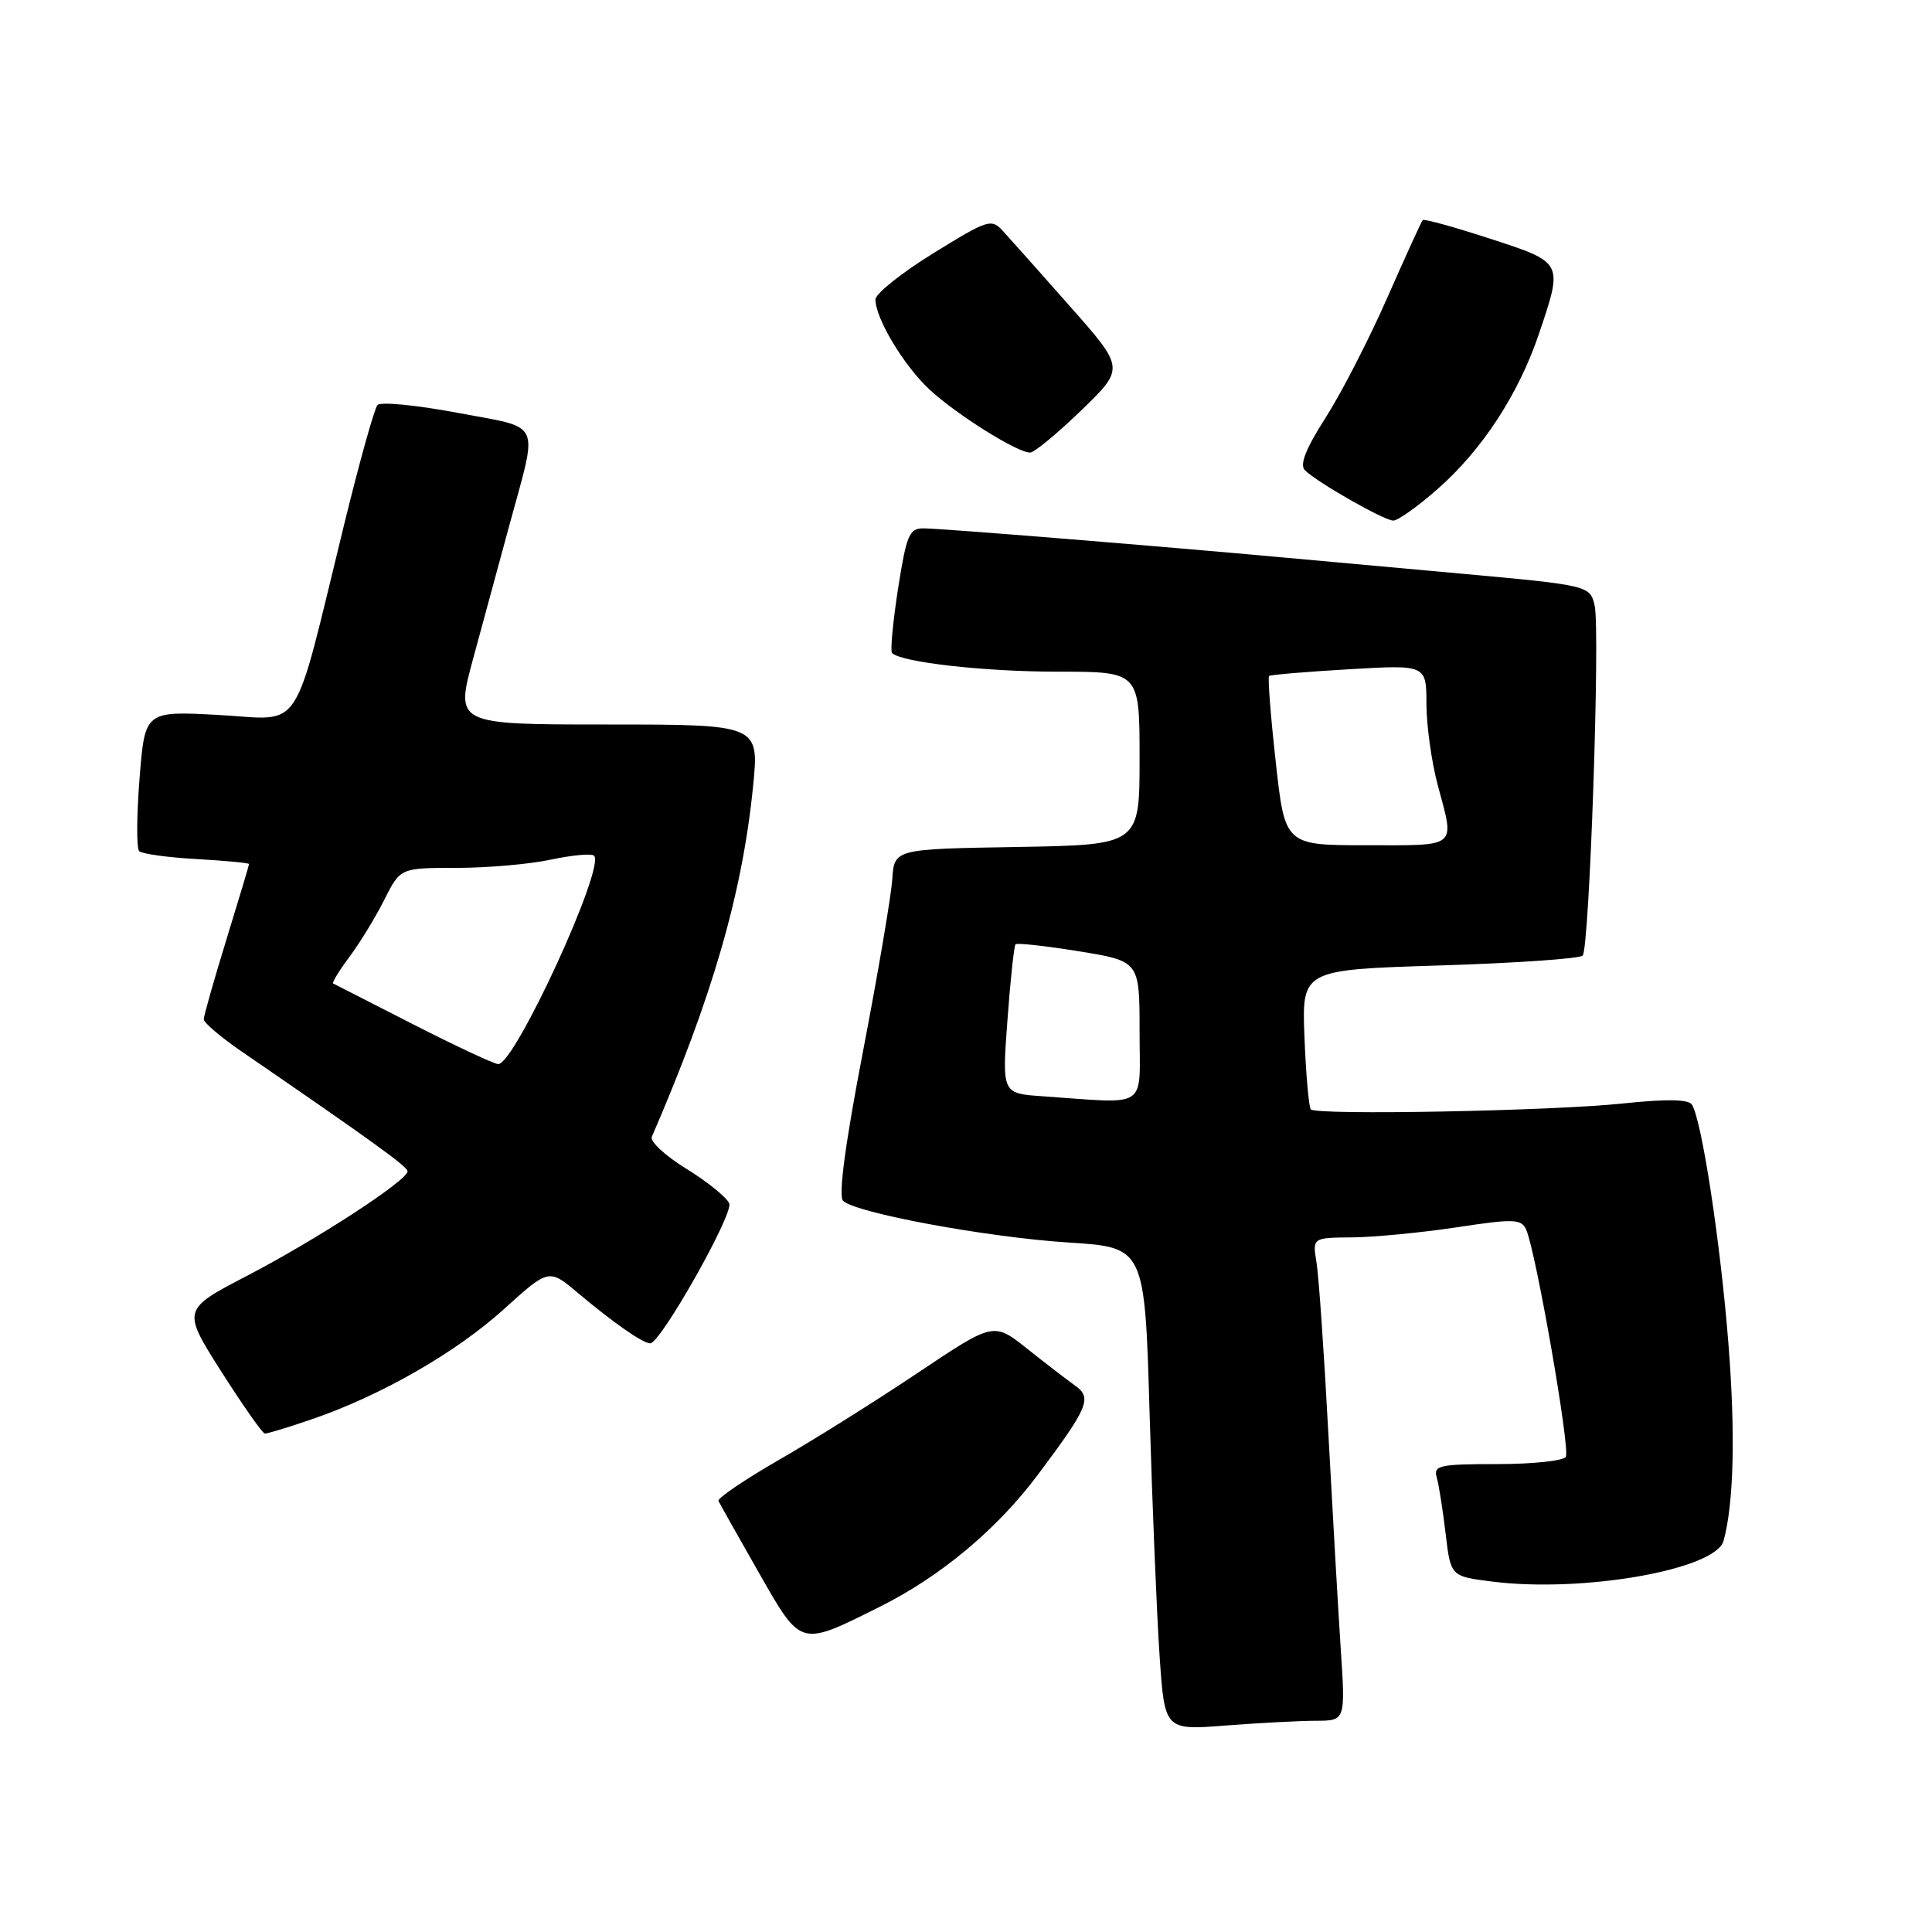 <?xml version="1.0" encoding="UTF-8" standalone="no"?>
<!DOCTYPE svg PUBLIC "-//W3C//DTD SVG 1.1//EN" "http://www.w3.org/Graphics/SVG/1.1/DTD/svg11.dtd" >
<svg xmlns="http://www.w3.org/2000/svg" xmlns:xlink="http://www.w3.org/1999/xlink" version="1.1" viewBox="0 0 256 256">
 <g >
 <path fill="currentColor"
d=" M 174.39 228.01 C 178.29 228.00 178.29 228.00 177.64 218.25 C 177.29 212.89 176.55 199.95 175.99 189.50 C 175.43 179.05 174.74 169.04 174.44 167.25 C 173.91 164.00 173.91 164.00 179.20 163.96 C 182.12 163.93 188.32 163.33 193.00 162.63 C 200.58 161.47 201.58 161.51 202.22 162.92 C 203.50 165.74 208.09 192.04 207.48 193.04 C 207.15 193.57 203.05 194.00 198.37 194.00 C 190.74 194.00 189.92 194.18 190.37 195.75 C 190.65 196.71 191.18 200.06 191.55 203.19 C 192.22 208.88 192.22 208.88 197.75 209.57 C 209.76 211.08 227.33 207.98 228.38 204.17 C 229.74 199.21 229.97 189.98 229.02 177.98 C 227.96 164.55 225.48 148.34 224.18 146.36 C 223.72 145.65 220.76 145.61 215.00 146.22 C 205.69 147.21 174.48 147.80 173.69 147.00 C 173.43 146.72 173.05 142.45 172.85 137.50 C 172.50 128.50 172.50 128.50 190.73 127.93 C 200.76 127.62 209.30 127.03 209.71 126.62 C 210.61 125.73 212.05 83.49 211.30 80.24 C 210.69 77.59 210.50 77.55 193.50 76.00 C 186.35 75.35 176.00 74.41 170.50 73.91 C 153.58 72.36 124.62 70.01 122.37 70.01 C 120.48 70.00 120.11 70.89 118.99 78.04 C 118.31 82.46 117.95 86.28 118.20 86.53 C 119.43 87.76 130.43 89.00 140.14 89.00 C 151.00 89.00 151.00 89.00 151.00 100.48 C 151.00 111.95 151.00 111.95 134.75 112.23 C 118.50 112.50 118.50 112.50 118.23 116.50 C 118.09 118.70 116.34 128.97 114.35 139.32 C 111.99 151.60 111.07 158.47 111.71 159.11 C 113.32 160.72 130.78 163.95 141.59 164.64 C 151.69 165.28 151.69 165.28 152.33 187.39 C 152.69 199.55 153.28 213.95 153.65 219.39 C 154.32 229.27 154.32 229.27 162.41 228.64 C 166.86 228.30 172.25 228.01 174.39 228.01 Z  M 116.59 212.90 C 124.63 208.89 132.11 202.64 137.50 195.44 C 144.24 186.44 144.75 185.21 142.43 183.58 C 141.37 182.82 138.51 180.63 136.08 178.69 C 131.66 175.18 131.66 175.18 121.58 181.93 C 116.04 185.64 107.77 190.83 103.20 193.45 C 98.64 196.08 95.04 198.52 95.20 198.88 C 95.37 199.24 97.75 203.48 100.50 208.30 C 106.22 218.32 105.90 218.23 116.59 212.90 Z  M 41.35 188.05 C 50.52 184.90 60.42 179.22 66.78 173.46 C 72.73 168.08 72.73 168.08 76.61 171.35 C 81.27 175.27 85.18 178.00 86.16 178.00 C 87.52 178.00 97.18 160.91 96.63 159.47 C 96.32 158.68 93.78 156.62 90.98 154.89 C 88.17 153.17 86.10 151.25 86.37 150.63 C 94.38 132.14 98.36 118.39 99.78 104.25 C 100.61 96.00 100.61 96.00 80.46 96.00 C 60.32 96.00 60.32 96.00 62.70 87.25 C 64.00 82.44 66.17 74.45 67.52 69.50 C 71.33 55.46 71.97 56.84 60.63 54.70 C 55.20 53.68 50.43 53.21 50.02 53.67 C 49.61 54.13 47.62 61.25 45.60 69.50 C 38.64 97.92 40.32 95.36 29.03 94.74 C 19.20 94.20 19.20 94.20 18.49 103.16 C 18.10 108.08 18.08 112.41 18.44 112.78 C 18.81 113.14 22.23 113.62 26.05 113.83 C 29.87 114.05 33.00 114.34 33.00 114.49 C 33.00 114.64 31.65 119.14 30.00 124.50 C 28.35 129.86 27.00 134.61 27.00 135.06 C 27.00 135.50 29.17 137.36 31.82 139.19 C 49.66 151.44 54.00 154.58 54.00 155.21 C 54.00 156.41 41.99 164.23 32.81 169.01 C 24.12 173.53 24.12 173.53 29.31 181.72 C 32.17 186.21 34.77 189.92 35.09 189.95 C 35.42 189.98 38.23 189.12 41.35 188.05 Z  M 190.51 64.78 C 196.43 59.57 201.24 52.19 203.94 44.17 C 207.13 34.70 207.18 34.80 197.42 31.62 C 192.70 30.08 188.70 28.98 188.52 29.16 C 188.34 29.35 186.22 34.00 183.80 39.50 C 181.38 45.00 177.70 52.15 175.63 55.38 C 173.03 59.44 172.18 61.58 172.90 62.30 C 174.50 63.90 183.37 68.96 184.61 68.98 C 185.22 68.99 187.88 67.10 190.51 64.78 Z  M 143.27 54.38 C 149.03 48.80 149.03 48.80 141.83 40.65 C 137.87 36.17 133.88 31.68 132.96 30.68 C 131.36 28.92 130.99 29.04 123.65 33.57 C 119.44 36.17 116.00 38.92 116.00 39.68 C 116.00 42.19 119.75 48.43 123.16 51.61 C 126.69 54.90 134.81 59.99 136.50 59.97 C 137.05 59.96 140.09 57.45 143.27 54.38 Z  M 138.14 145.26 C 132.77 144.89 132.77 144.89 133.49 135.19 C 133.88 129.86 134.37 125.33 134.56 125.12 C 134.76 124.92 138.54 125.34 142.96 126.05 C 151.00 127.36 151.00 127.36 151.00 136.68 C 151.00 147.16 152.38 146.24 138.14 145.26 Z  M 169.04 100.93 C 168.36 94.84 167.97 89.72 168.16 89.57 C 168.35 89.41 173.11 89.01 178.75 88.68 C 189.00 88.08 189.00 88.08 189.01 93.29 C 189.02 96.16 189.69 100.97 190.50 104.00 C 192.77 112.46 193.31 112.00 181.13 112.00 C 170.26 112.00 170.26 112.00 169.04 100.93 Z  M 54.79 135.75 C 49.13 132.87 44.34 130.42 44.15 130.32 C 43.96 130.22 44.92 128.64 46.28 126.82 C 47.65 124.99 49.73 121.59 50.91 119.25 C 53.04 115.00 53.04 115.00 60.47 115.00 C 64.56 115.00 70.20 114.51 73.02 113.90 C 75.83 113.30 78.40 113.07 78.72 113.39 C 80.23 114.90 68.23 141.00 66.02 141.00 C 65.51 141.00 60.46 138.64 54.79 135.75 Z "/>
</g>
</svg>